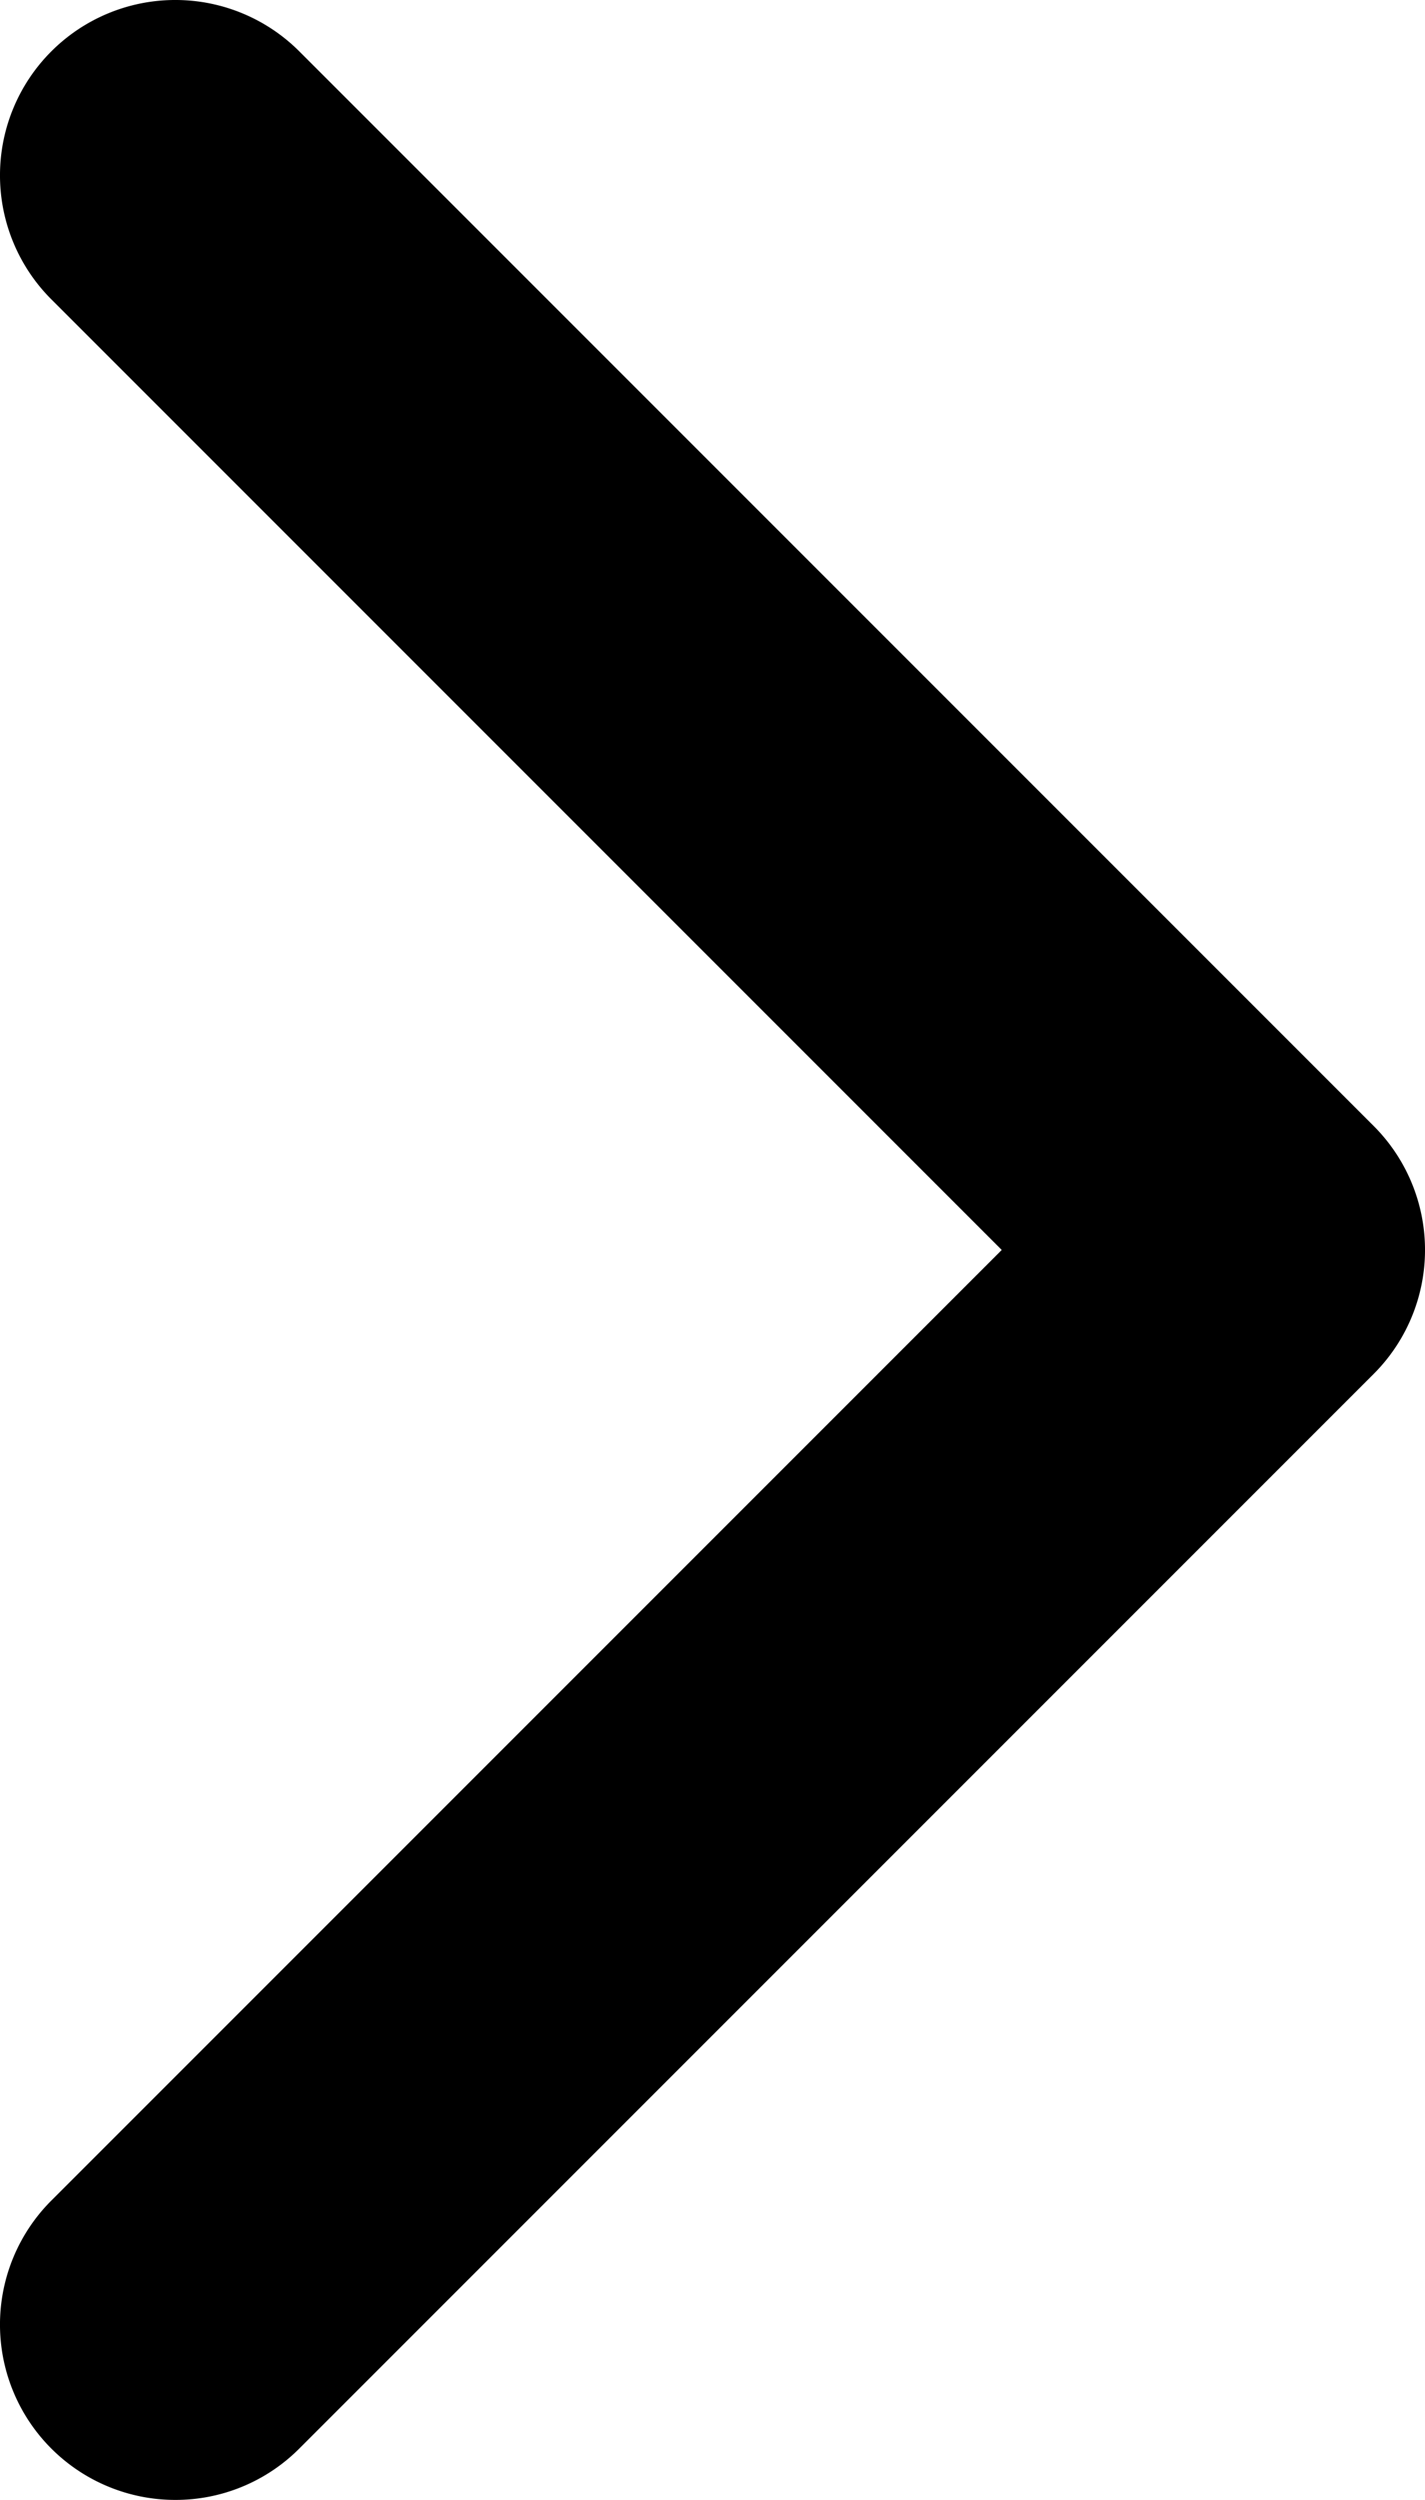 <svg aria-hidden="true" focusable="false" role="presentation" class="icon icon-chevron-right" viewBox="0 0 284.49 498.98"><defs><style>.cls-1{fill:#231f20}</style></defs><path class="cls-1" d="M223.18 628.49a35 35 0 0 1-24.75-59.75L388.17 379 198.43 189.26a35 35 0 0 1 49.5-49.5l214.49 214.49a35 35 0 0 1 0 49.5L247.93 618.24a34.89 34.89 0 0 1-24.75 10.25z" transform="translate(-188.18 -129.51)"/></svg>
